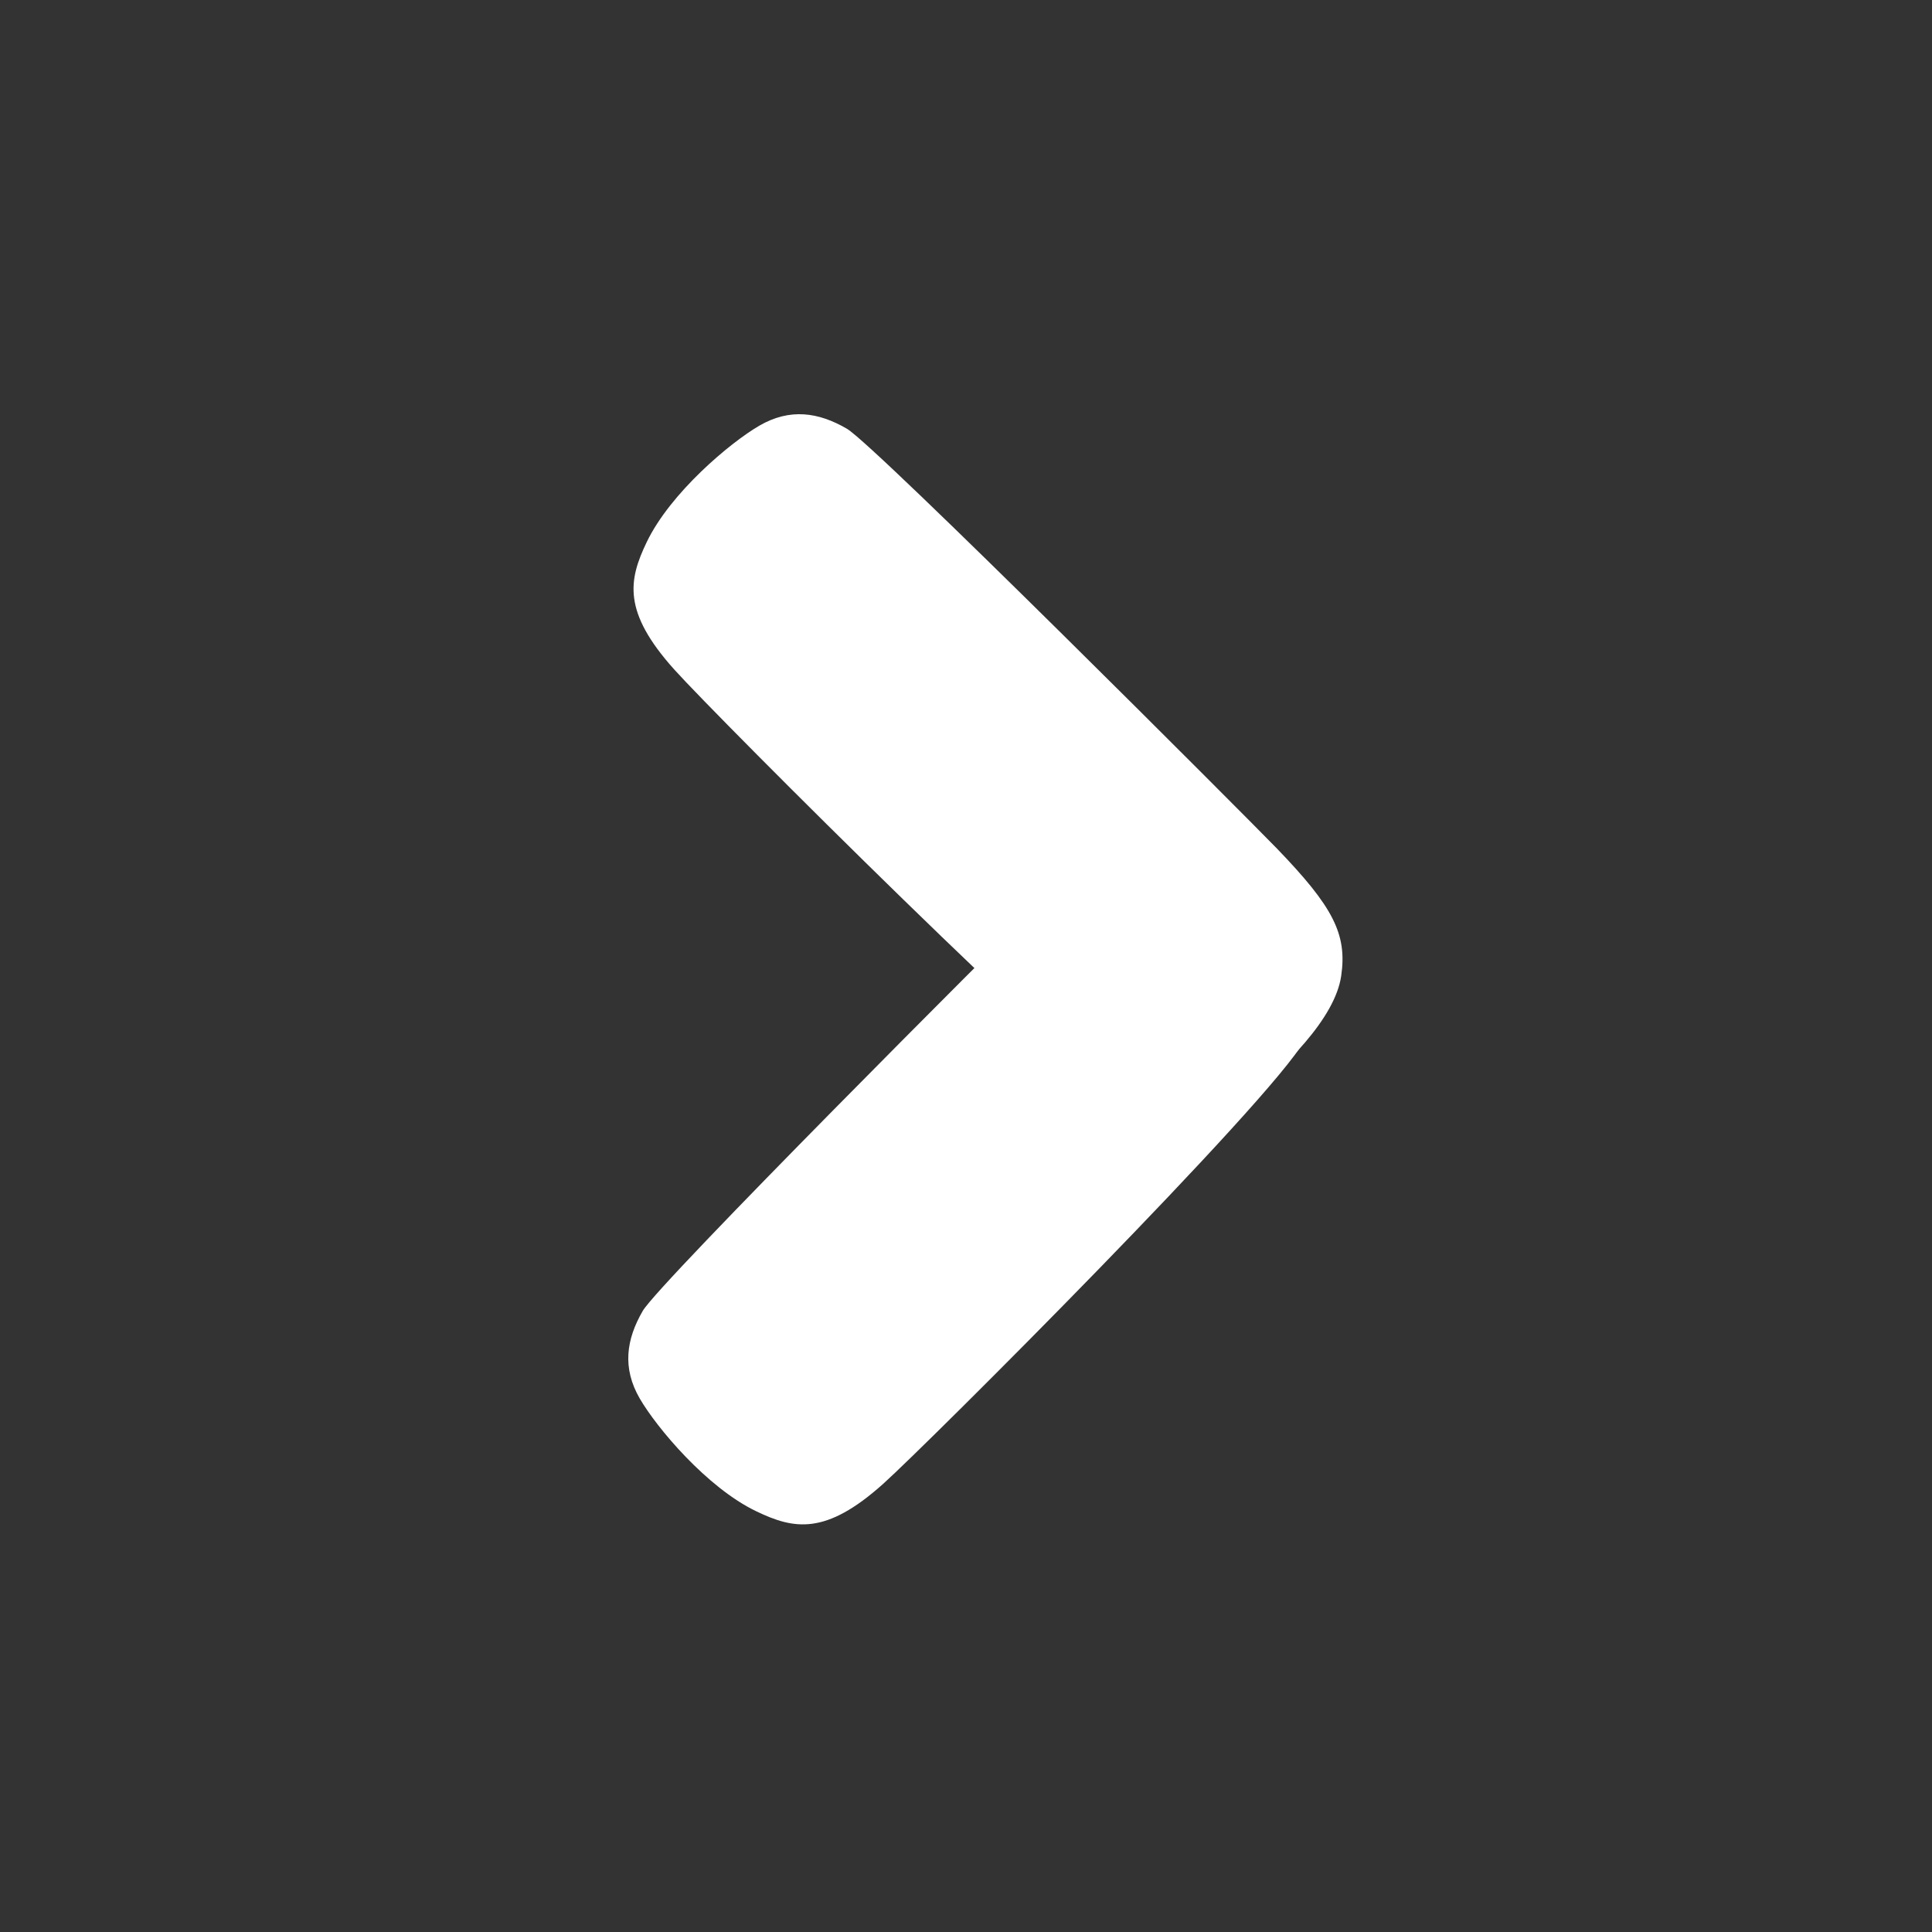 <svg width="30" height="30" viewBox="0 0 30 30" fill="none" xmlns="http://www.w3.org/2000/svg">
<rect x="0" y="0" width="30" height="30" fill="#333333" stroke="none"/>
<g clip-path="url(#clip0_2_1396)">
<path d="M20.108 14.715C19.496 13.931 18.721 13.169 18.072 13.074C17.423 12.979 16.999 13.199 16.096 14.073C15.602 14.551 10.239 19.912 9.981 20.355C9.724 20.798 9.659 21.241 9.934 21.716C10.2 22.174 10.978 23.099 11.739 23.465C12.33 23.75 12.819 23.843 13.714 23.041C14.419 22.407 19.738 17.093 20.255 16.158C20.538 15.645 20.431 15.128 20.108 14.715Z" fill="white"/>
<path d="M19.187 17.192C19.97 16.579 20.732 15.804 20.826 15.154C20.921 14.505 20.701 14.081 19.828 13.176C19.35 12.682 13.593 6.915 13.15 6.657C12.708 6.4 12.265 6.335 11.791 6.61C11.333 6.876 10.409 7.655 10.043 8.416C9.758 9.008 9.665 9.498 10.467 10.393C11.15 11.154 16.838 16.837 17.744 17.339C18.257 17.622 18.774 17.515 19.187 17.192Z" fill="white"/>
</g>
<defs>
<clipPath id="clip0_2_1396">
<rect width="11.25" height="17.5" fill="white" transform="translate(9.617 6.25)"/>
</clipPath>
</defs>
</svg>
